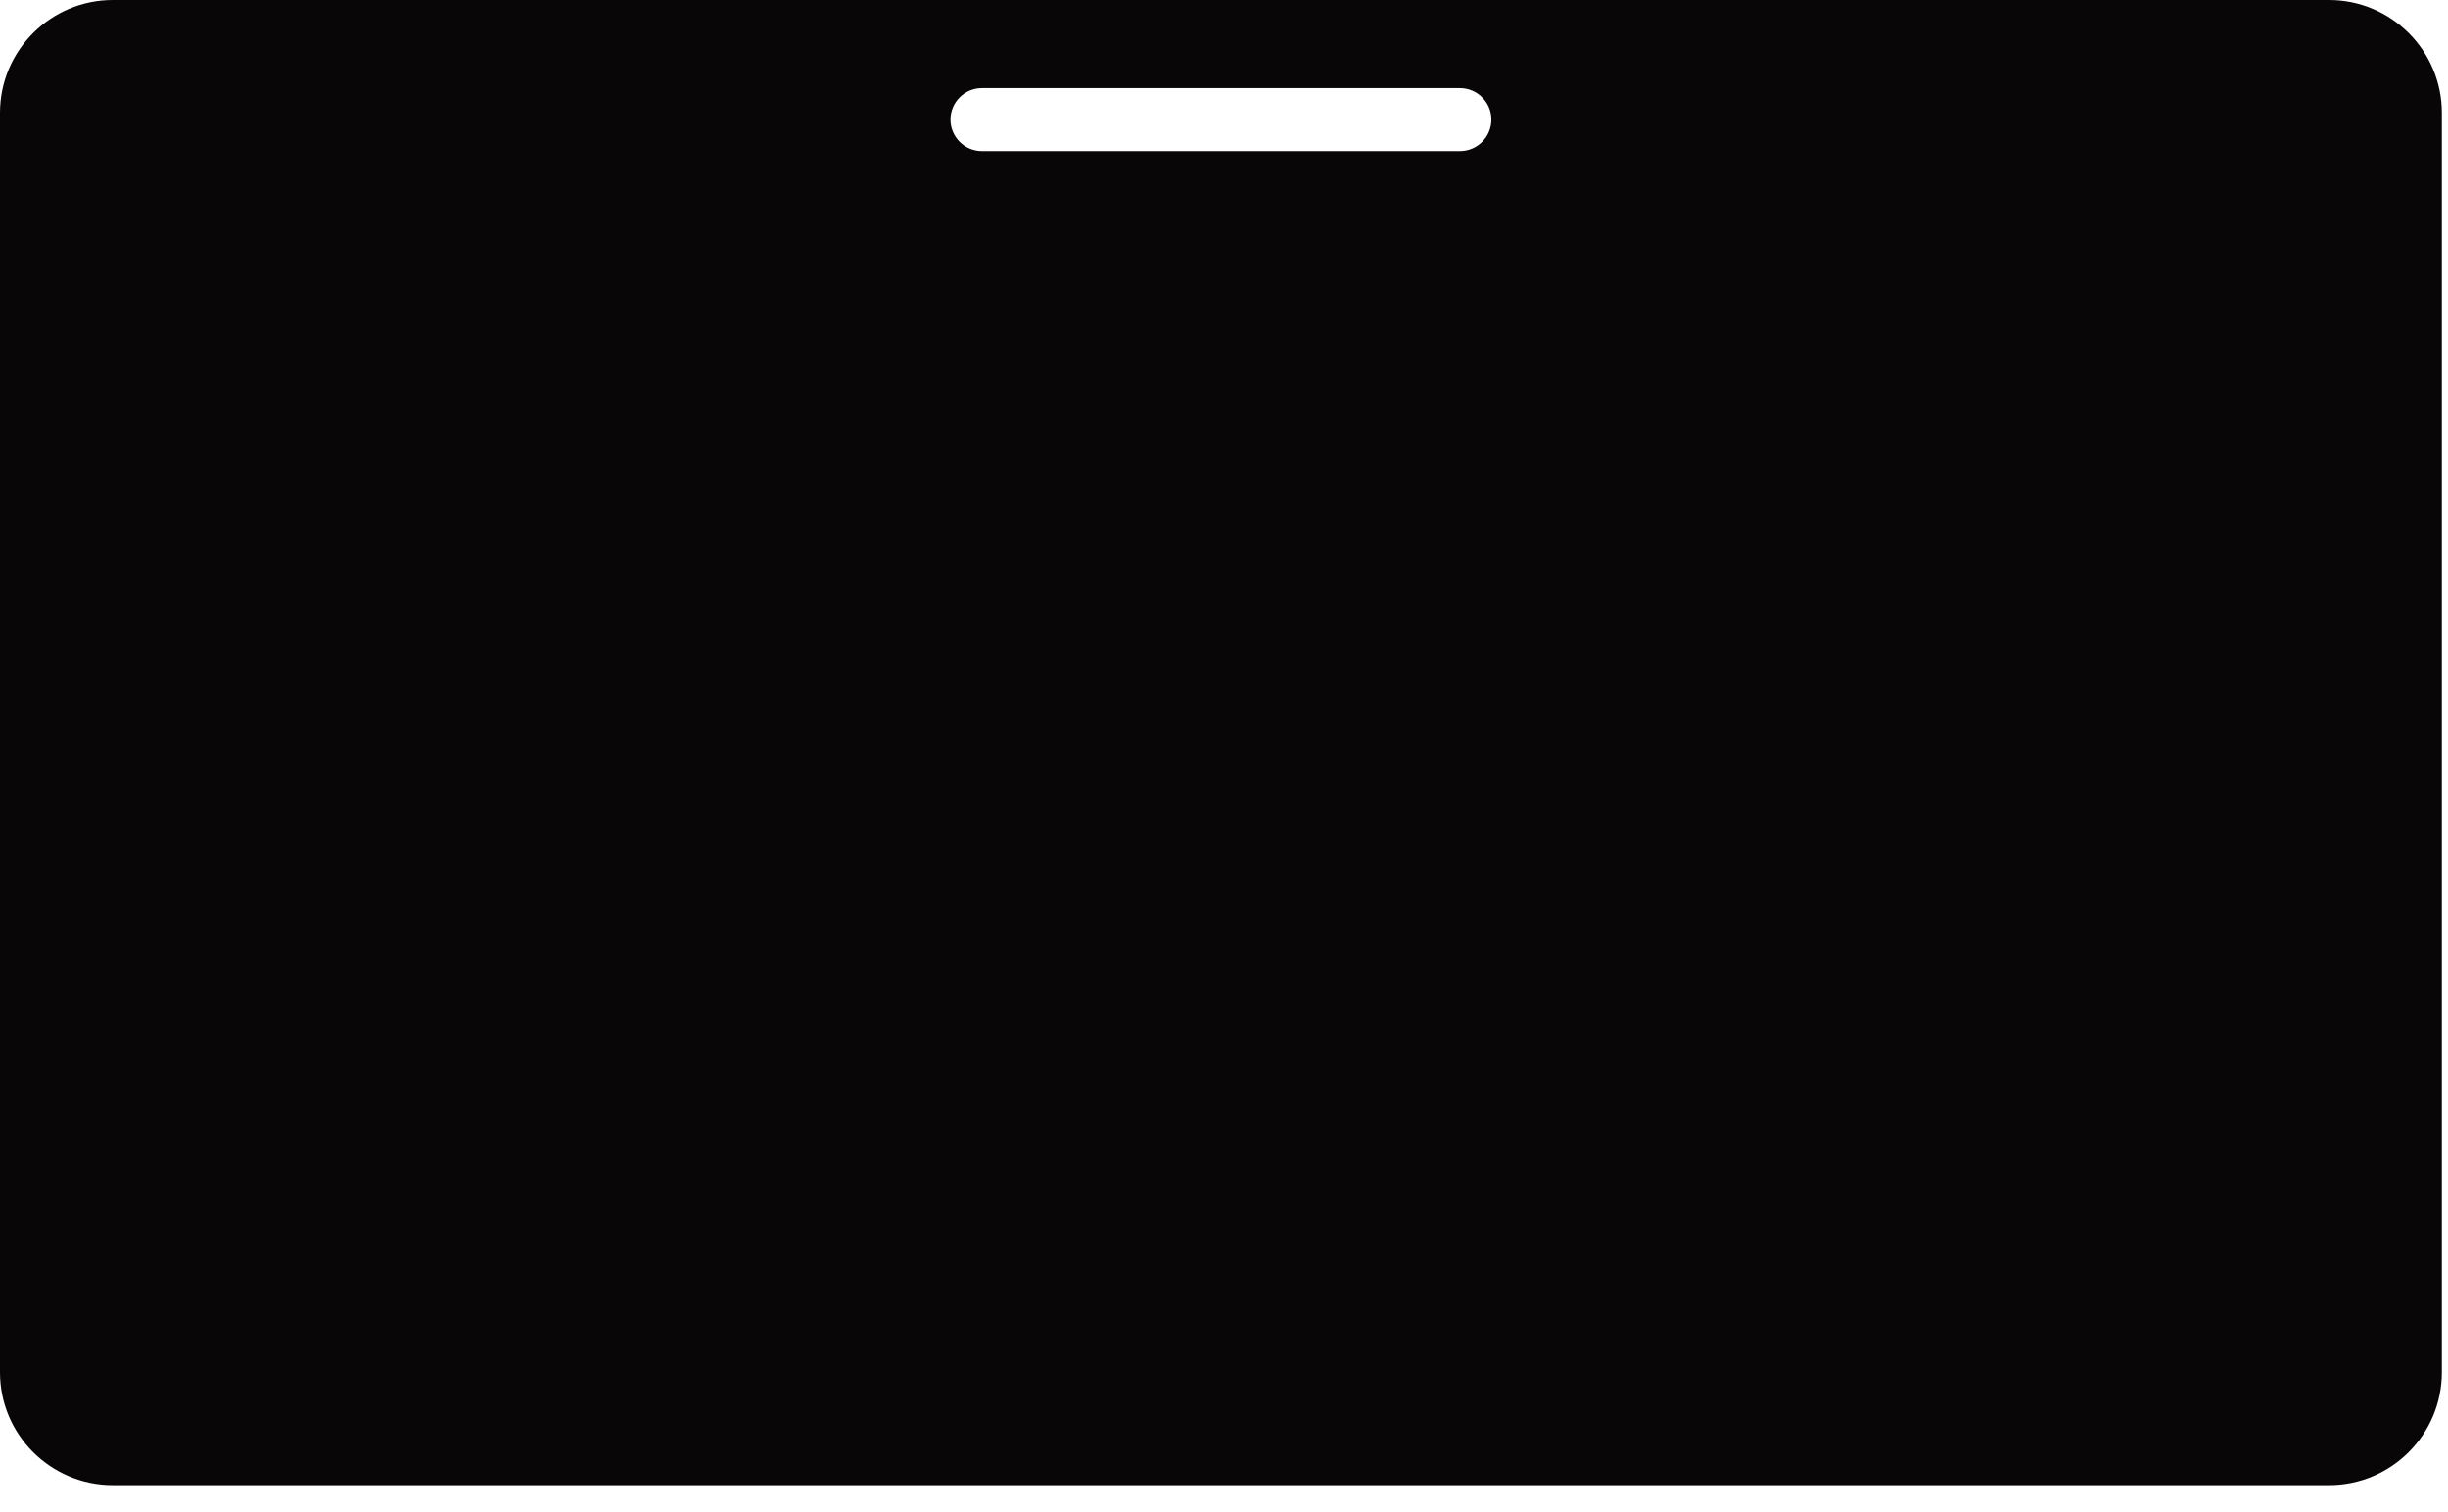<?xml version="1.0" encoding="utf-8"?>
<svg width="68px" height="42px" viewBox="0 0 68 42" version="1.1" xmlns:xlink="http://www.w3.org/1999/xlink" xmlns="http://www.w3.org/2000/svg">
  <desc>Created with Lunacy</desc>
  <g id="ps-small-card">
    <path d="M3.136 4.44089e-16L64.693 0C66.425 -3.18157e-16 67.829 1.404 67.829 3.136L67.829 38.115C67.829 39.847 66.425 41.251 64.693 41.251L3.136 41.251C1.404 41.251 4.05784e-15 39.847 0 38.115L0 3.136C-2.12105e-16 1.404 1.404 3.18157e-16 3.136 4.44089e-16ZM27.276 2.447C26.794 2.447 26.402 2.839 26.402 3.322C26.402 3.804 26.794 4.196 27.276 4.196L40.553 4.196C41.035 4.196 41.427 3.804 41.427 3.322C41.427 2.839 41.035 2.447 40.553 2.447L27.276 2.447Z" id="Shape" fill="#080607" stroke="none" />
  </g>
</svg>